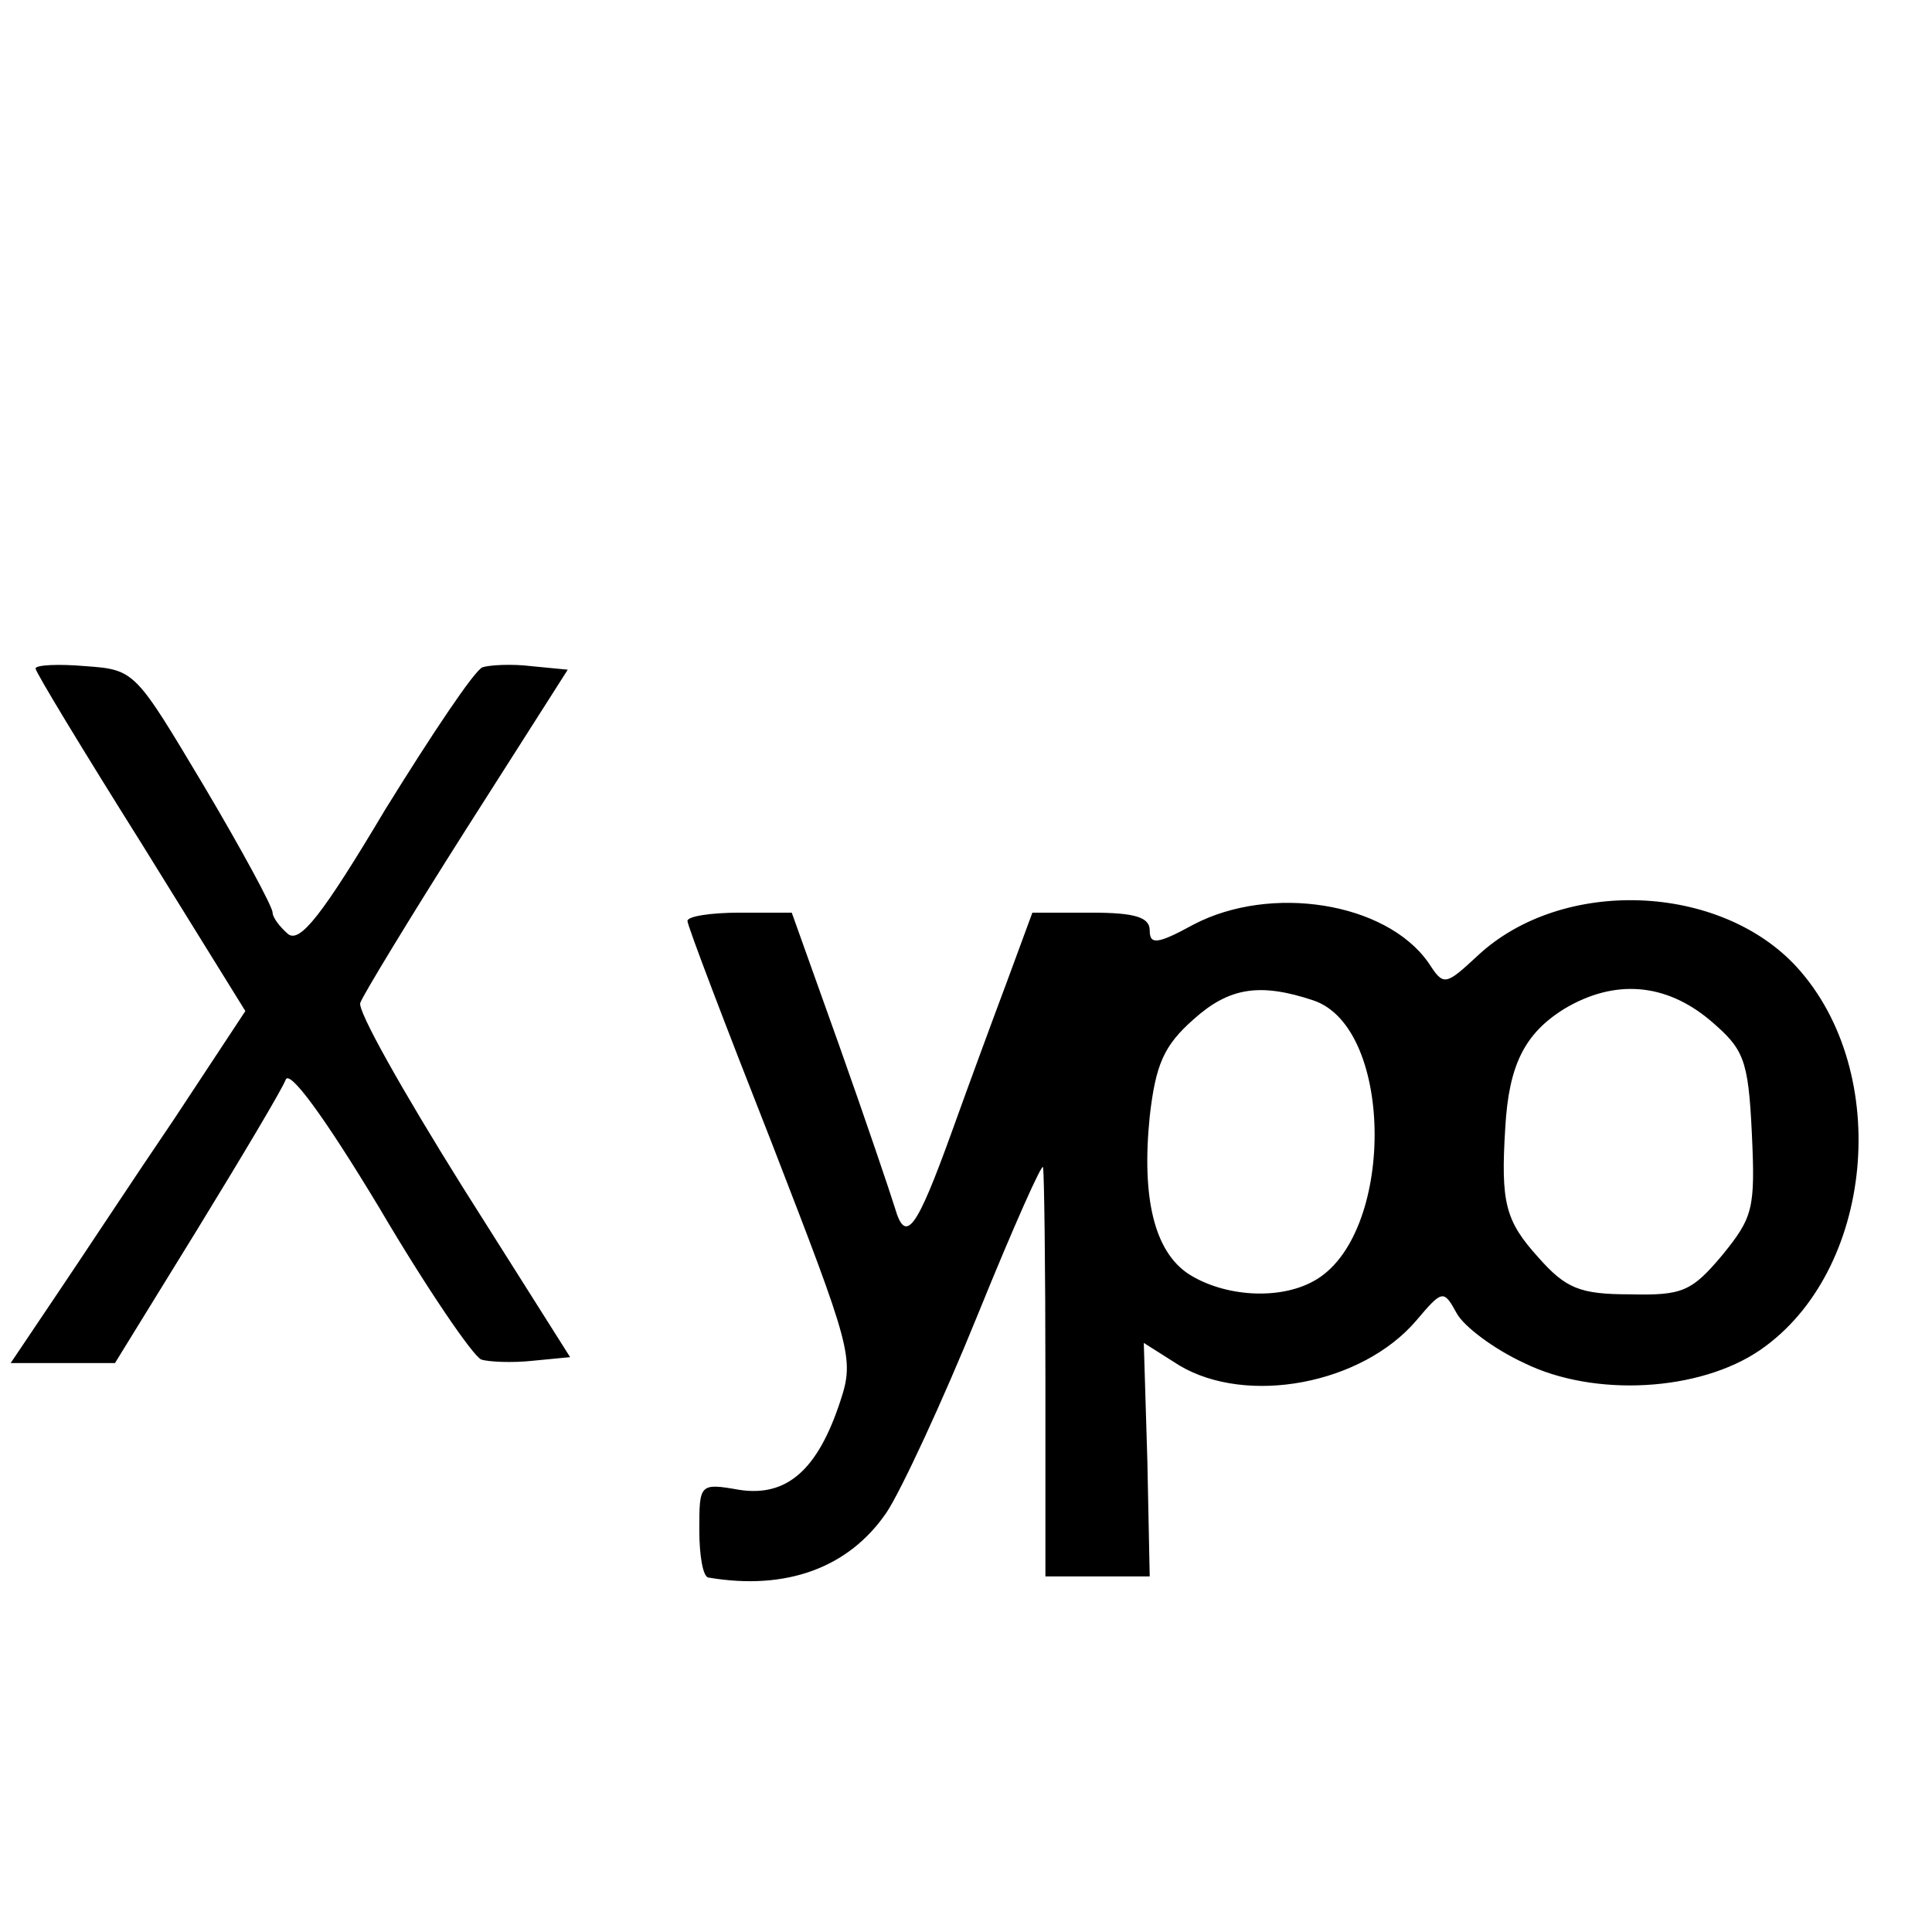 <?xml version="1.0" standalone="no"?>
<!DOCTYPE svg PUBLIC "-//W3C//DTD SVG 20010904//EN"
 "http://www.w3.org/TR/2001/REC-SVG-20010904/DTD/svg10.dtd">
<svg version="1.0" xmlns="http://www.w3.org/2000/svg"
 width="163pt" height="163pt" viewBox="0 0 163 163"
 preserveAspectRatio="xMidYMid meet">
<g transform="translate(0,163) scale(0.1,-0.1)"
fill="#000000" stroke="none">
<path d="M30 1066 c0 -3 40 -69 89 -147 l88 -142 -60 -91 c-34 -50 -78 -117
-99 -148 l-39 -58 44 0 44 0 69 112 c38 62 72 119 75 127 3 9 32 -30 79 -108
40 -68 79 -125 86 -128 6 -2 26 -3 44 -1 l31 3 -91 144 c-50 80 -89 149 -86
155 2 6 42 72 89 146 l86 135 -31 3 c-16 2 -35 1 -41 -1 -7 -3 -43 -57 -82
-120 -53 -89 -72 -113 -82 -105 -7 6 -13 14 -13 18 0 5 -26 53 -58 107 -58 97
-58 98 -100 101 -23 2 -42 1 -42 -2z"/>
<path d="M1007 850 c-31 -17 -37 -17 -37 -5 0 11 -12 15 -49 15 l-50 0 -21
-57 c-12 -32 -33 -89 -47 -128 -30 -83 -39 -95 -48 -64 -4 13 -25 75 -47 137
l-40 112 -44 0 c-24 0 -44 -3 -44 -7 0 -4 32 -88 71 -187 67 -173 70 -182 58
-218 -19 -58 -45 -81 -85 -75 -34 6 -34 5 -34 -34 0 -21 3 -40 8 -40 65 -11
118 8 150 55 12 18 47 93 77 167 30 74 55 130 55 124 1 -5 2 -85 2 -177 l0
-168 44 0 44 0 -2 98 -3 99 30 -19 c57 -34 154 -16 200 38 22 26 23 26 34 6 6
-11 31 -30 57 -42 59 -29 148 -24 199 11 96 66 112 234 31 323 -65 71 -198 76
-269 10 -28 -26 -29 -26 -42 -6 -36 51 -133 66 -198 32z m101 -64 c69 -23 69
-200 0 -237 -29 -16 -75 -13 -105 6 -29 19 -40 64 -33 133 5 44 12 60 37 82
30 27 56 31 101 16z m335 -17 c28 -24 32 -32 35 -95 3 -64 1 -71 -25 -103 -26
-31 -34 -34 -78 -33 -42 0 -54 5 -77 31 -28 31 -32 46 -28 110 3 52 16 79 50
100 42 25 85 22 123 -10z"/>
</g>
</svg>
